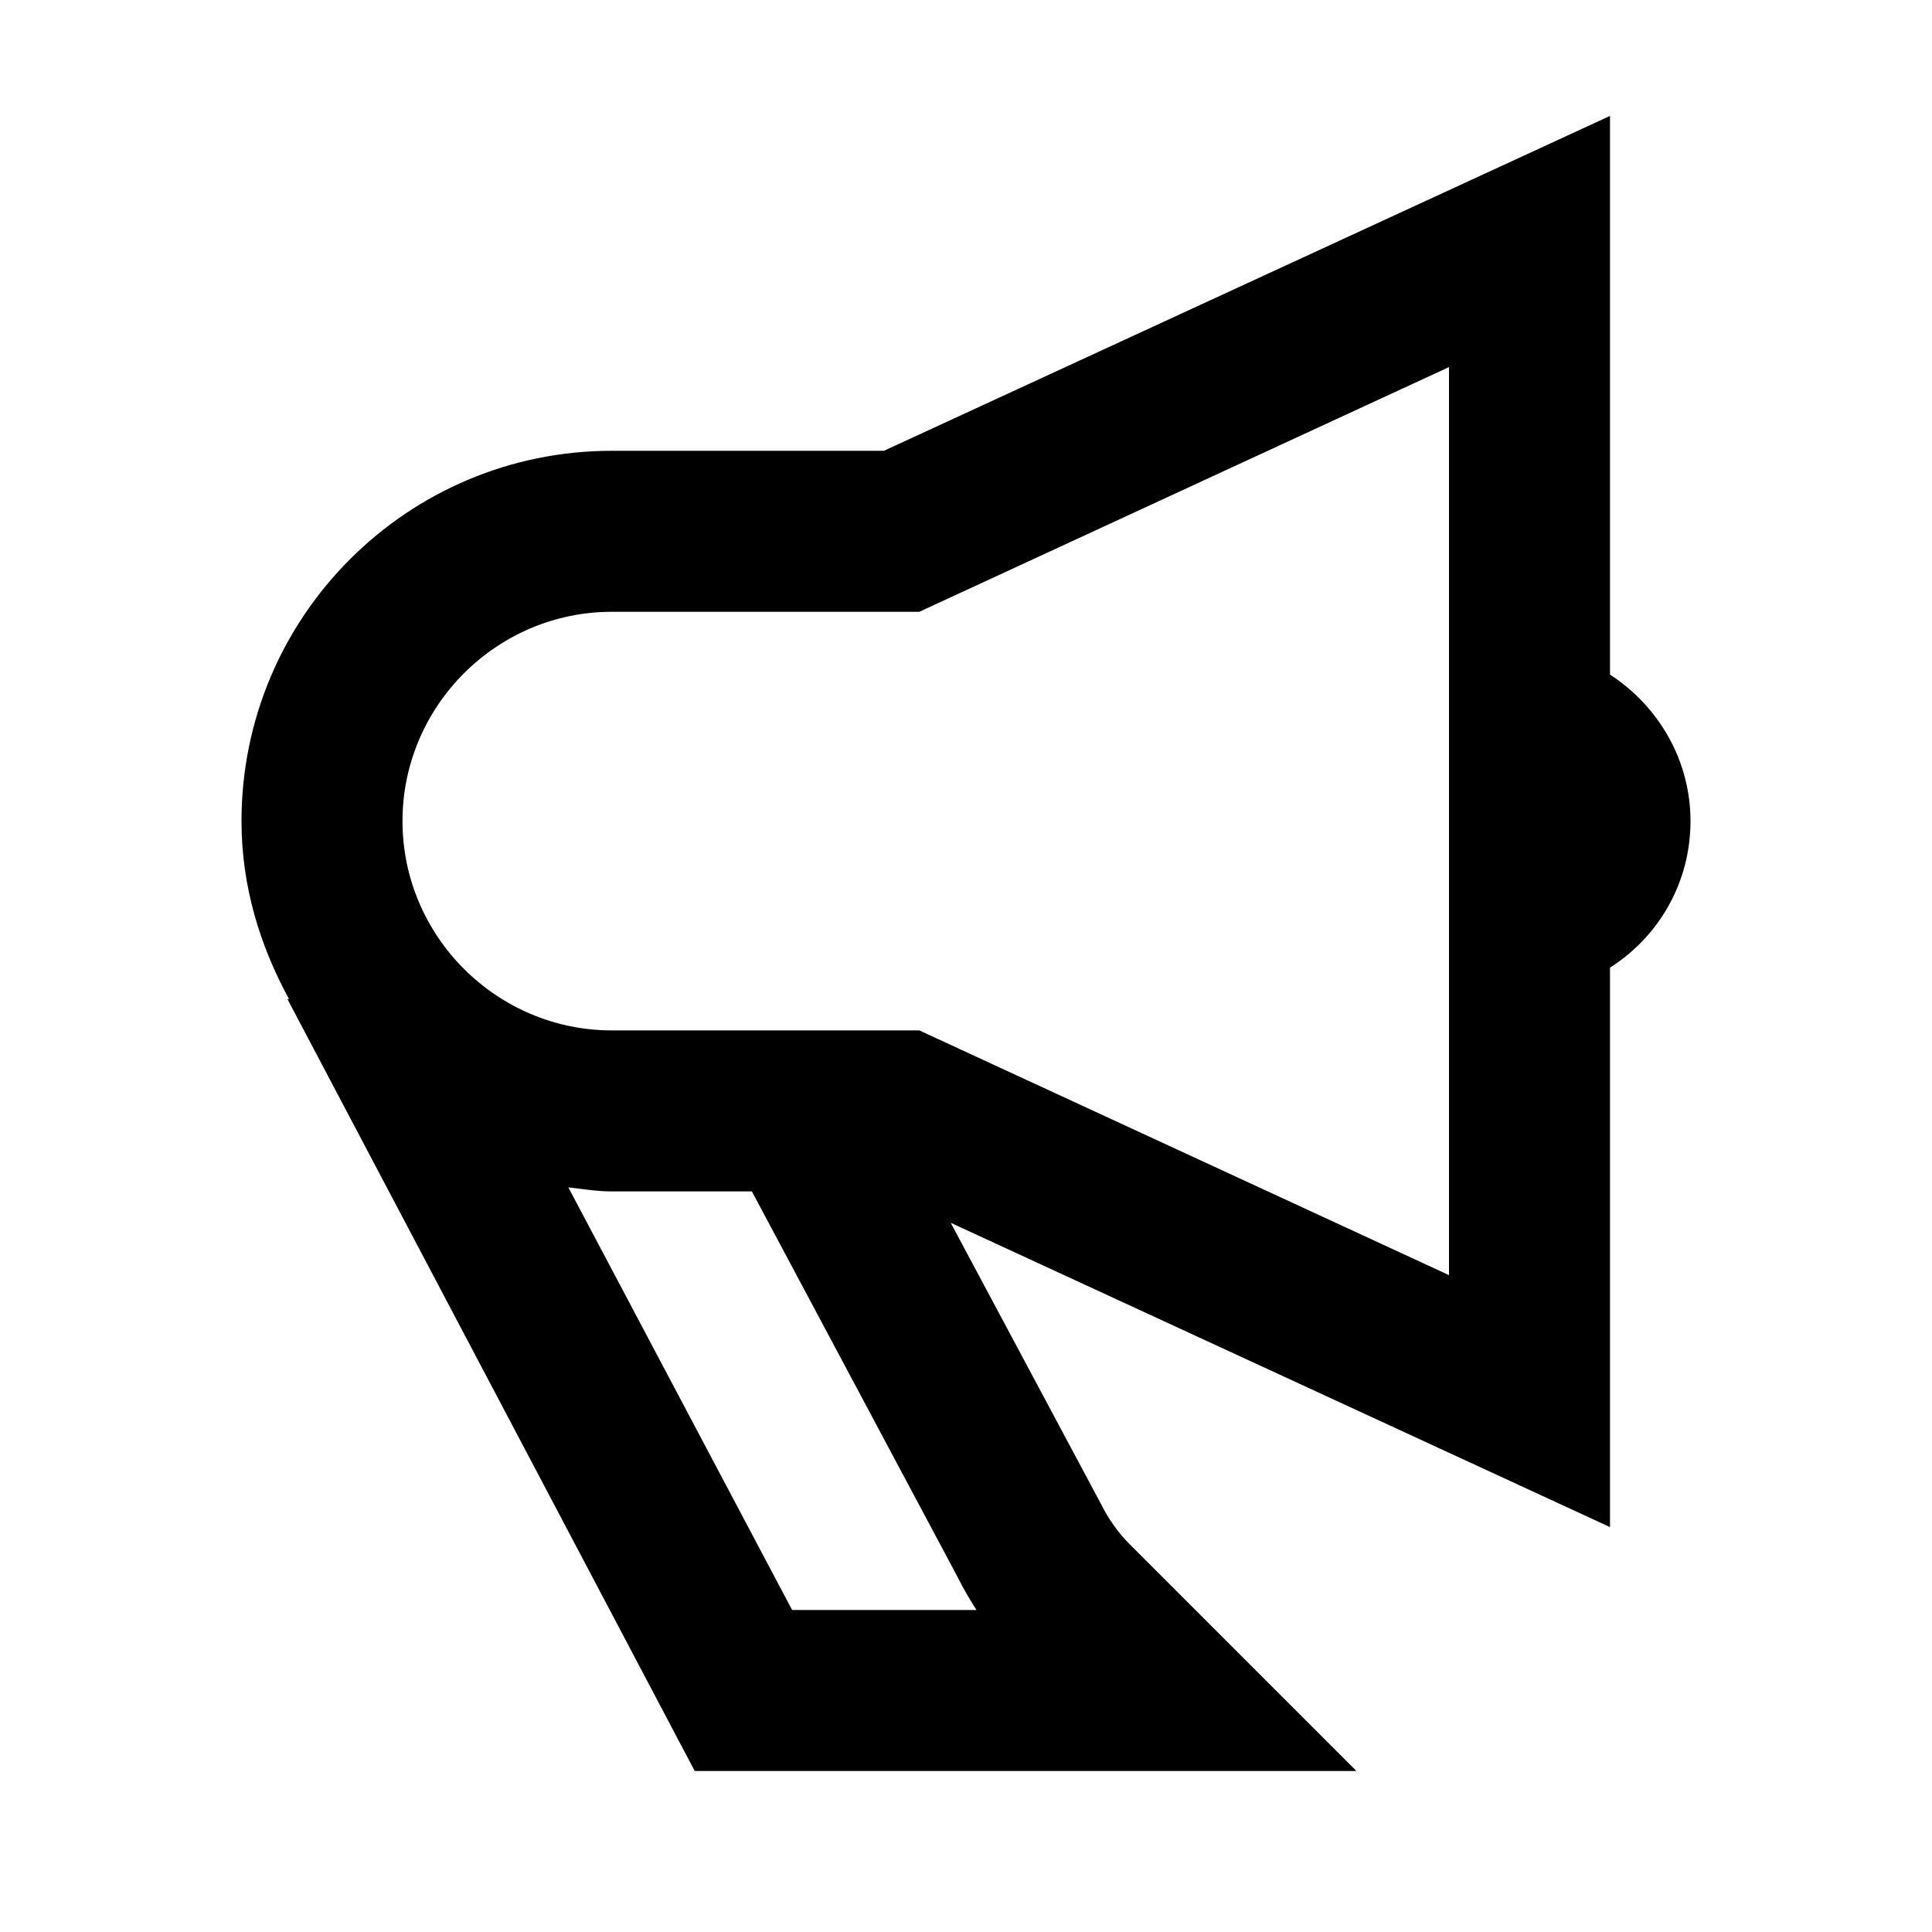 <?xml version="1.0" encoding="UTF-8"?><svg id="Layer_1" xmlns="http://www.w3.org/2000/svg" viewBox="0 0 24 24"><path d="M21,10.2c0-.76-.4-1.43-1-1.82V1.44L10.98,5.6h-3.38c-2.54,0-4.6,2.06-4.6,4.6,0,.81,.23,1.55,.59,2.21h-.02s5.06,9.59,5.06,9.59h8.22l-2.82-2.82c-.14-.14-.26-.31-.36-.51l-1.86-3.48,8.19,3.78v-6.95c.6-.38,1-1.05,1-1.82Zm-8.86,9.8h-2.3l-2.78-5.25c.18,.02,.35,.05,.54,.05h1.74l2.55,4.78c.07,.14,.15,.28,.24,.42Zm5.86-4.16l-6.58-3.04h-3.82c-1.43,0-2.6-1.17-2.6-2.6s1.17-2.6,2.6-2.6h3.82l6.58-3.04V15.84Z"/></svg>